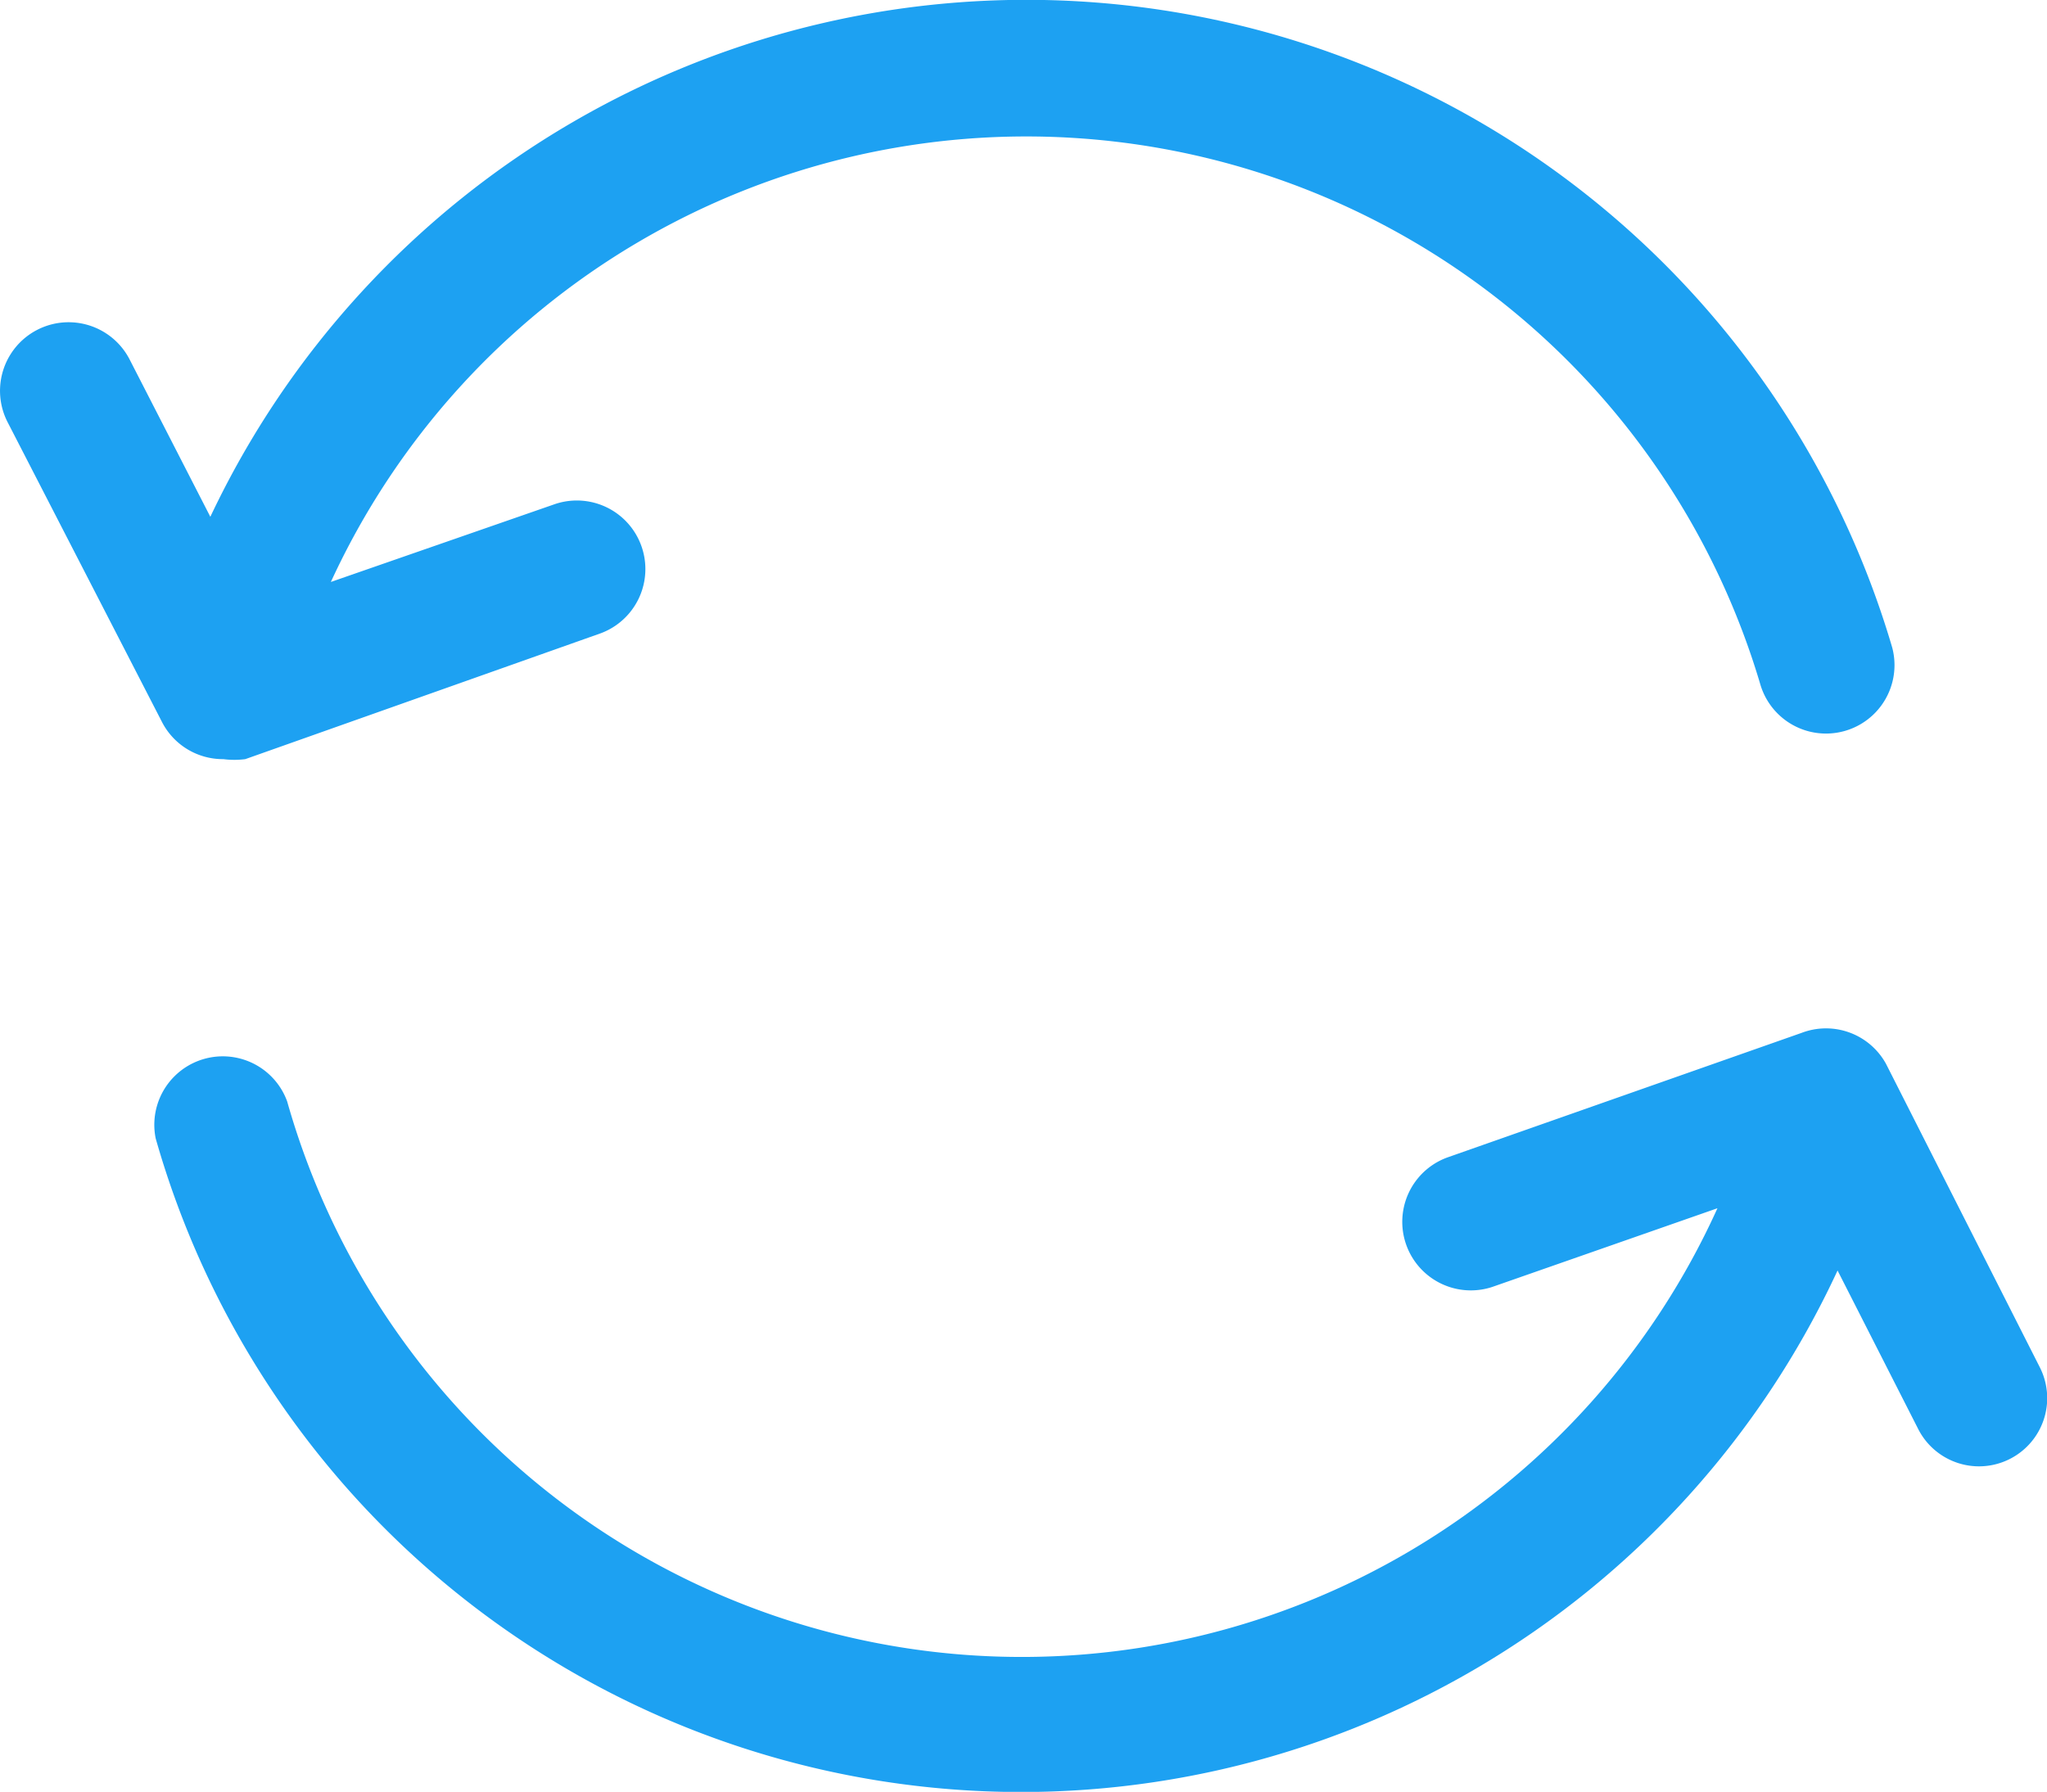 <svg xmlns="http://www.w3.org/2000/svg" width="59.394" height="52" viewBox="0 0 59.394 52">
  <g id="reset-ico" transform="translate(-1.048 -2.911)">
    <g id="Layer_28" data-name="Layer 28" transform="translate(1.048 2.911)">
      <path id="Path_47564" data-name="Path 47564" d="M5.761,23.889l-4.49-8.722a1.99,1.99,0,1,1,3.536-1.828l2.344,4.57a26.186,26.186,0,0,1,48.8,3.795A1.987,1.987,0,0,1,52.132,22.8a22.212,22.212,0,0,0-41.484-3l6.517-2.265a1.989,1.989,0,0,1,1.311,3.755L8.165,24.942a2.483,2.483,0,0,1-.636,0A1.987,1.987,0,0,1,5.761,23.889ZM60.238,42.6l-4.47-8.821a1.987,1.987,0,0,0-2.444-.894L43.033,36.505a1.989,1.989,0,0,0,1.311,3.755l6.536-2.285a22.153,22.153,0,0,1-41.5-3.1,1.987,1.987,0,0,0-3.815,1.073,26.106,26.106,0,0,0,48.8,3.834L56.7,44.373A1.977,1.977,0,0,0,60.238,42.6Z" transform="translate(-1.048 -2.911)" fill="#1da1f2"/>
    </g>
  </g>
</svg>
